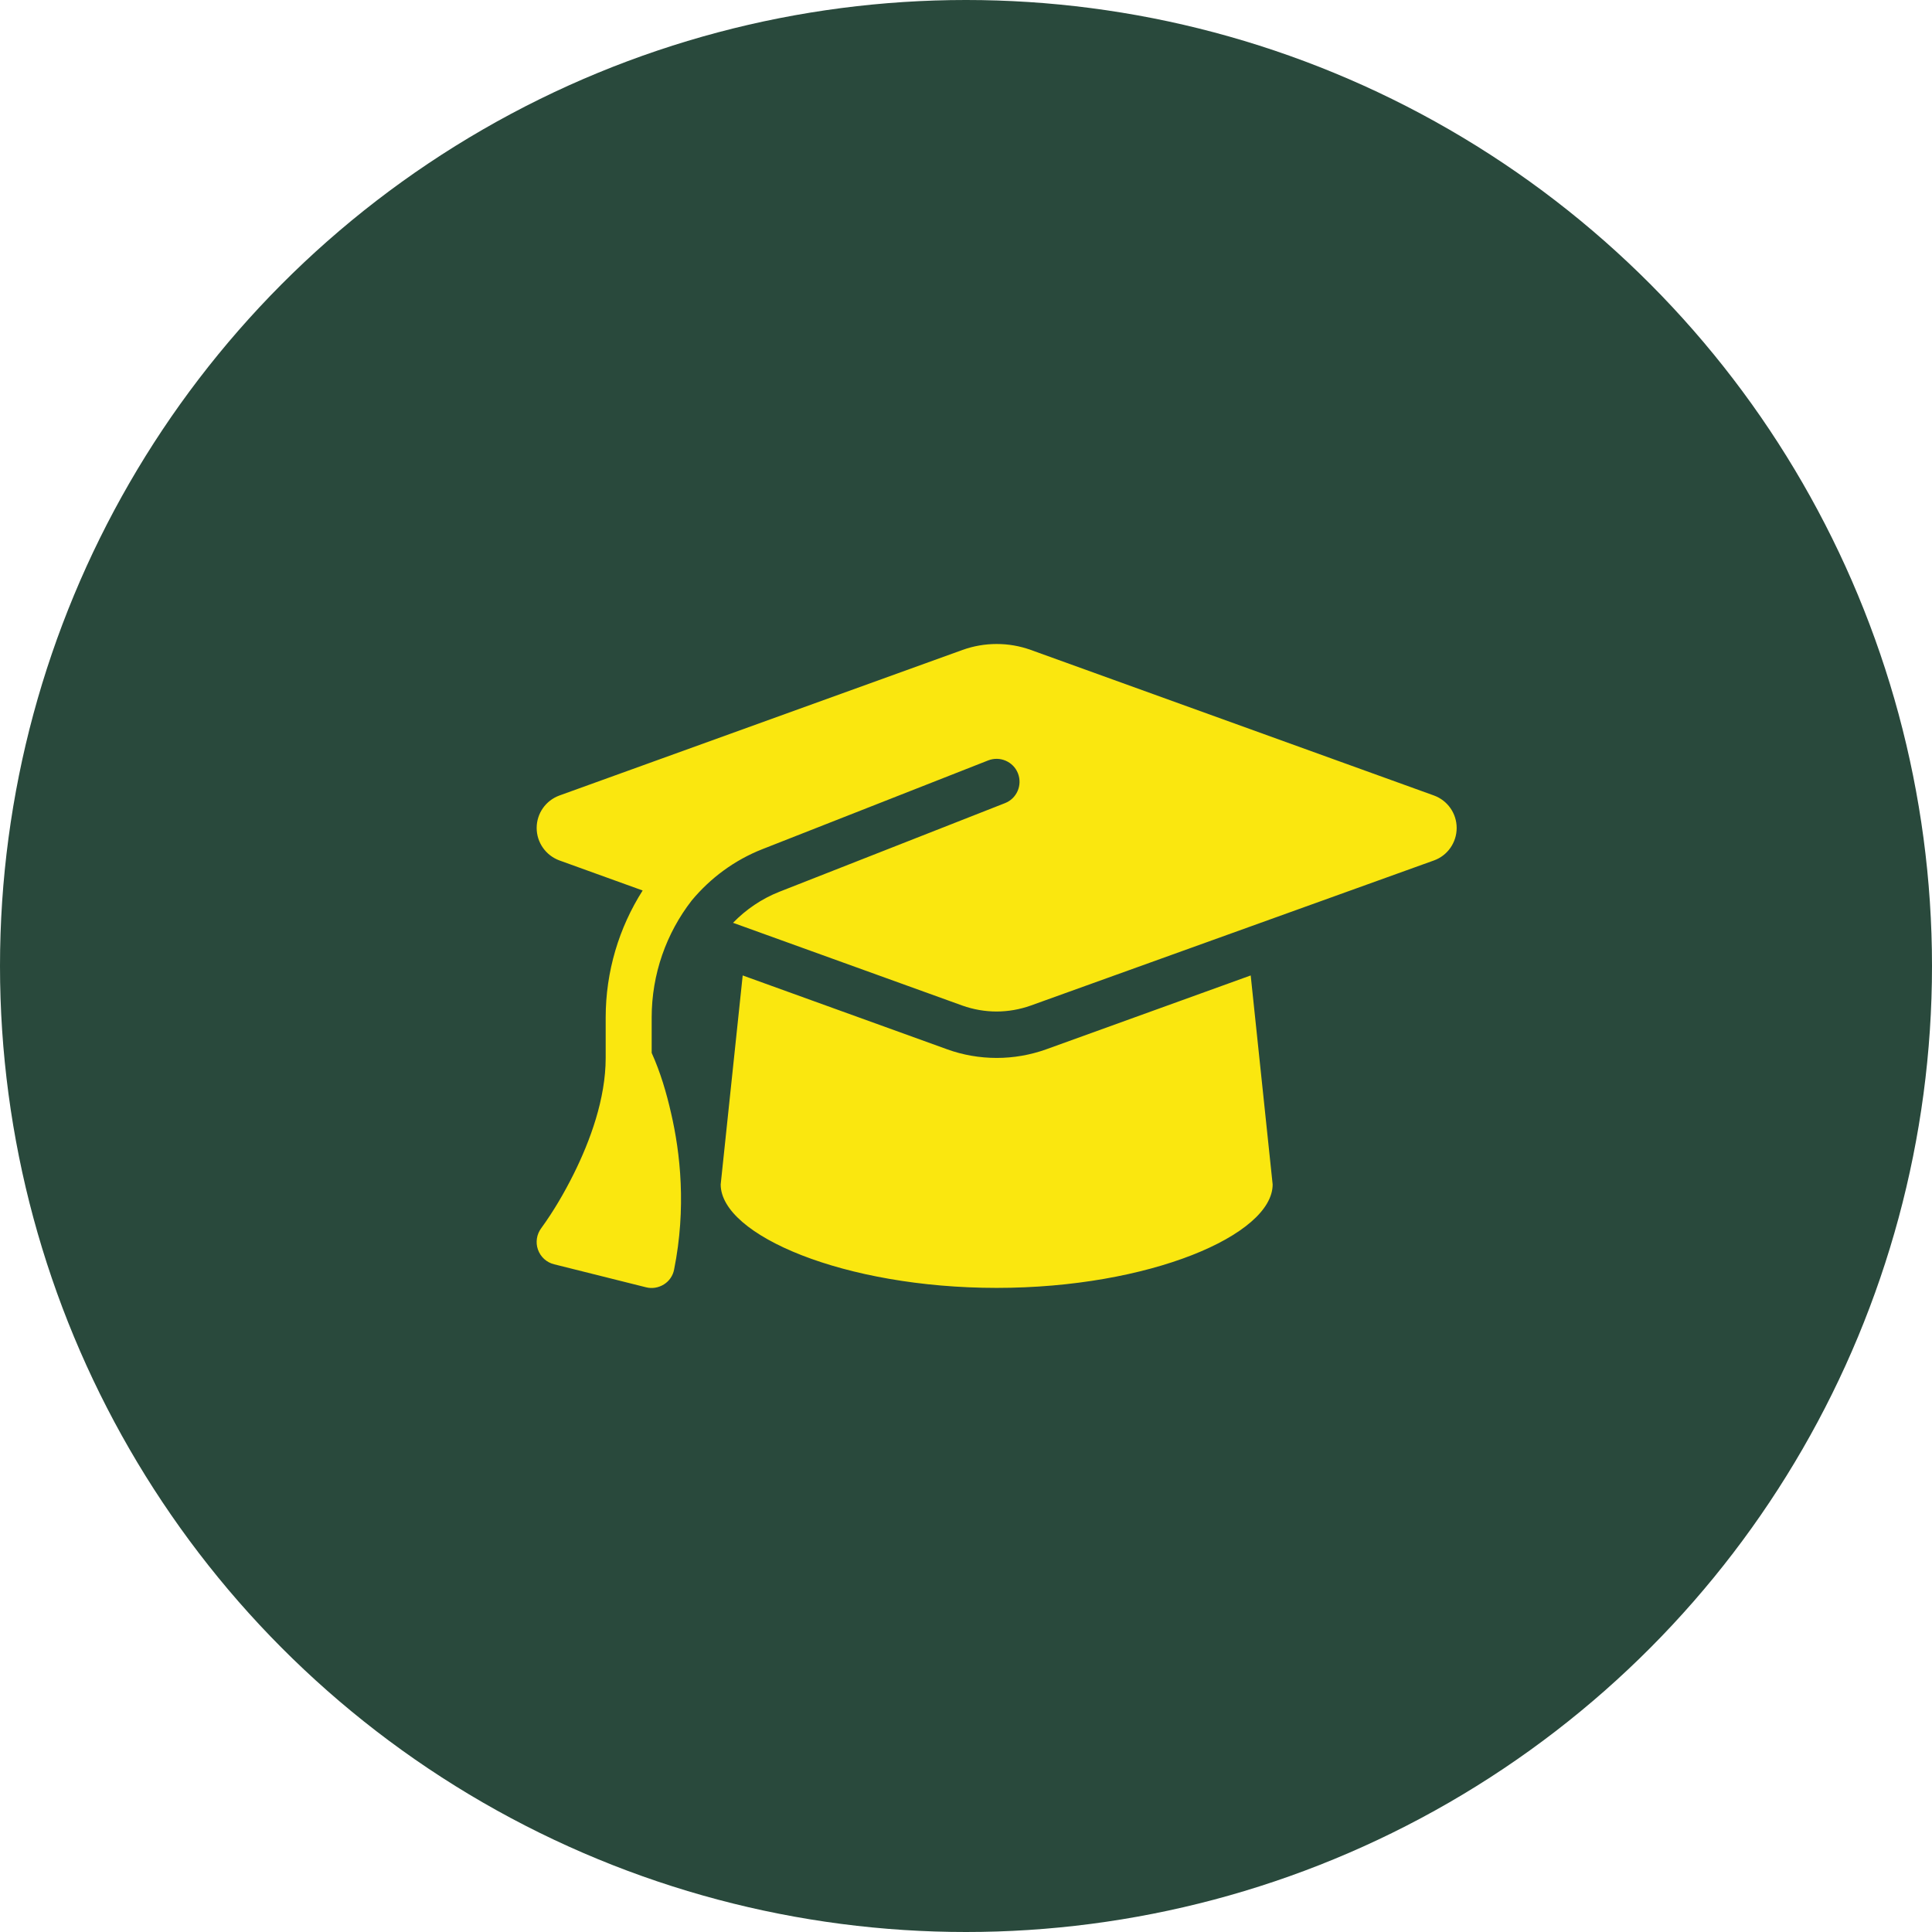 <svg width="36" height="36" viewBox="0 0 36 36" fill="none" xmlns="http://www.w3.org/2000/svg">
<g id="Group 164">
<circle id="Ellipse 11" cx="18" cy="18" r="18" fill="#29493C"/>
<path id="Vector" d="M18.572 12C18.355 12 18.14 12.037 17.937 12.11L10.424 14.823C10.169 14.916 10 15.157 10 15.428C10 15.698 10.169 15.939 10.424 16.033L11.975 16.593C11.535 17.284 11.286 18.101 11.286 18.96V19.713C11.286 20.473 10.997 21.258 10.689 21.877C10.515 22.225 10.316 22.568 10.086 22.884C10 22.999 9.976 23.149 10.024 23.285C10.073 23.422 10.185 23.524 10.325 23.558L12.039 23.987C12.151 24.016 12.272 23.995 12.371 23.933C12.47 23.872 12.54 23.77 12.561 23.655C12.791 22.509 12.676 21.48 12.505 20.744C12.419 20.363 12.304 19.975 12.143 19.619V18.96C12.143 18.151 12.416 17.388 12.89 16.778C13.236 16.363 13.683 16.028 14.208 15.822L18.414 14.169C18.633 14.084 18.882 14.191 18.968 14.41C19.054 14.63 18.947 14.879 18.727 14.965L14.522 16.617C14.19 16.748 13.898 16.949 13.659 17.195L17.934 18.738C18.138 18.81 18.352 18.848 18.569 18.848C18.786 18.848 19 18.81 19.204 18.738L26.72 16.033C26.974 15.942 27.143 15.698 27.143 15.428C27.143 15.157 26.974 14.916 26.72 14.823L19.206 12.11C19.003 12.037 18.789 12 18.572 12ZM13.429 22.07C13.429 23.015 15.732 23.998 18.572 23.998C21.411 23.998 23.714 23.015 23.714 22.07L23.305 18.176L19.496 19.552C19.198 19.659 18.885 19.713 18.572 19.713C18.258 19.713 17.942 19.659 17.648 19.552L13.839 18.176L13.429 22.07Z" fill="#FAE70F"/>
</g>
</svg>
